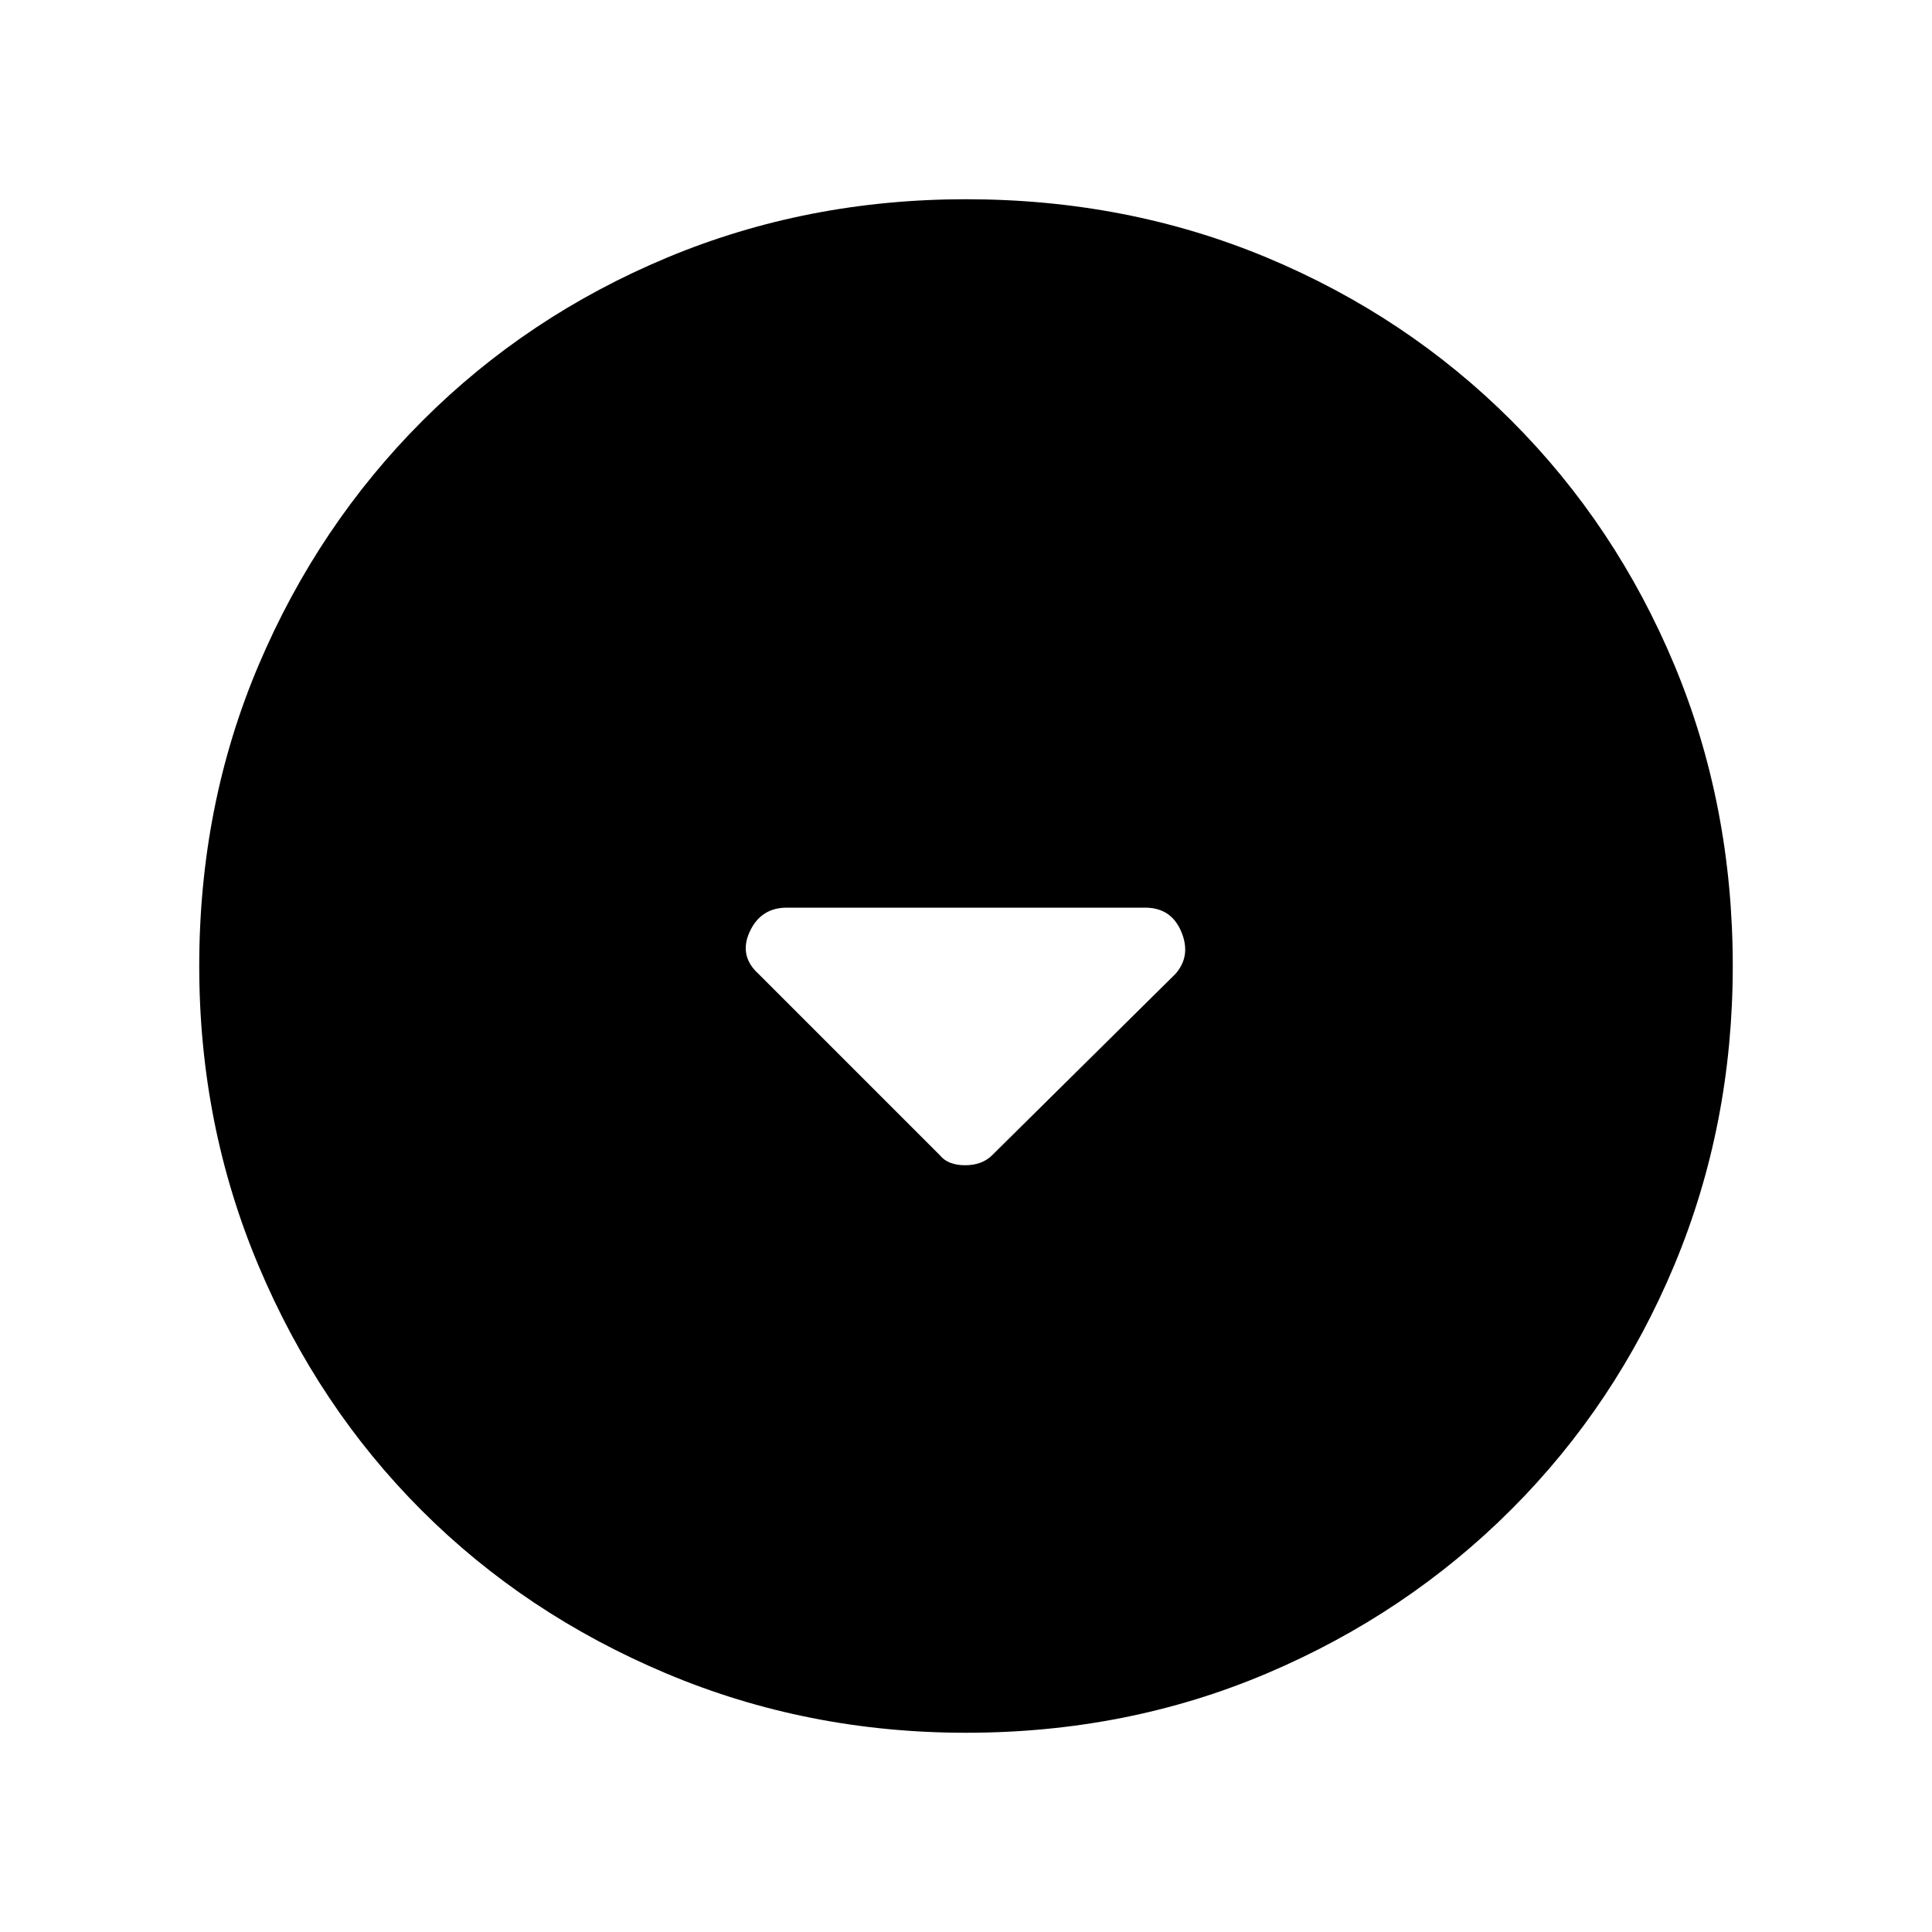 <svg xmlns="http://www.w3.org/2000/svg" height="40" width="40"><path d="M19.458 23.917Q19.625 24.125 19.979 24.125Q20.333 24.125 20.542 23.917L24.333 20.167Q24.667 19.792 24.458 19.292Q24.25 18.792 23.708 18.792H16.292Q15.75 18.792 15.521 19.292Q15.292 19.792 15.708 20.167ZM20 35.875Q16.708 35.875 13.792 34.646Q10.875 33.417 8.729 31.271Q6.583 29.125 5.354 26.208Q4.125 23.292 4.125 20Q4.125 16.667 5.354 13.771Q6.583 10.875 8.75 8.708Q10.917 6.542 13.812 5.333Q16.708 4.125 20 4.125Q23.333 4.125 26.229 5.333Q29.125 6.542 31.292 8.708Q33.458 10.875 34.667 13.771Q35.875 16.667 35.875 20Q35.875 23.292 34.667 26.188Q33.458 29.083 31.292 31.25Q29.125 33.417 26.229 34.646Q23.333 35.875 20 35.875Z"/></svg>